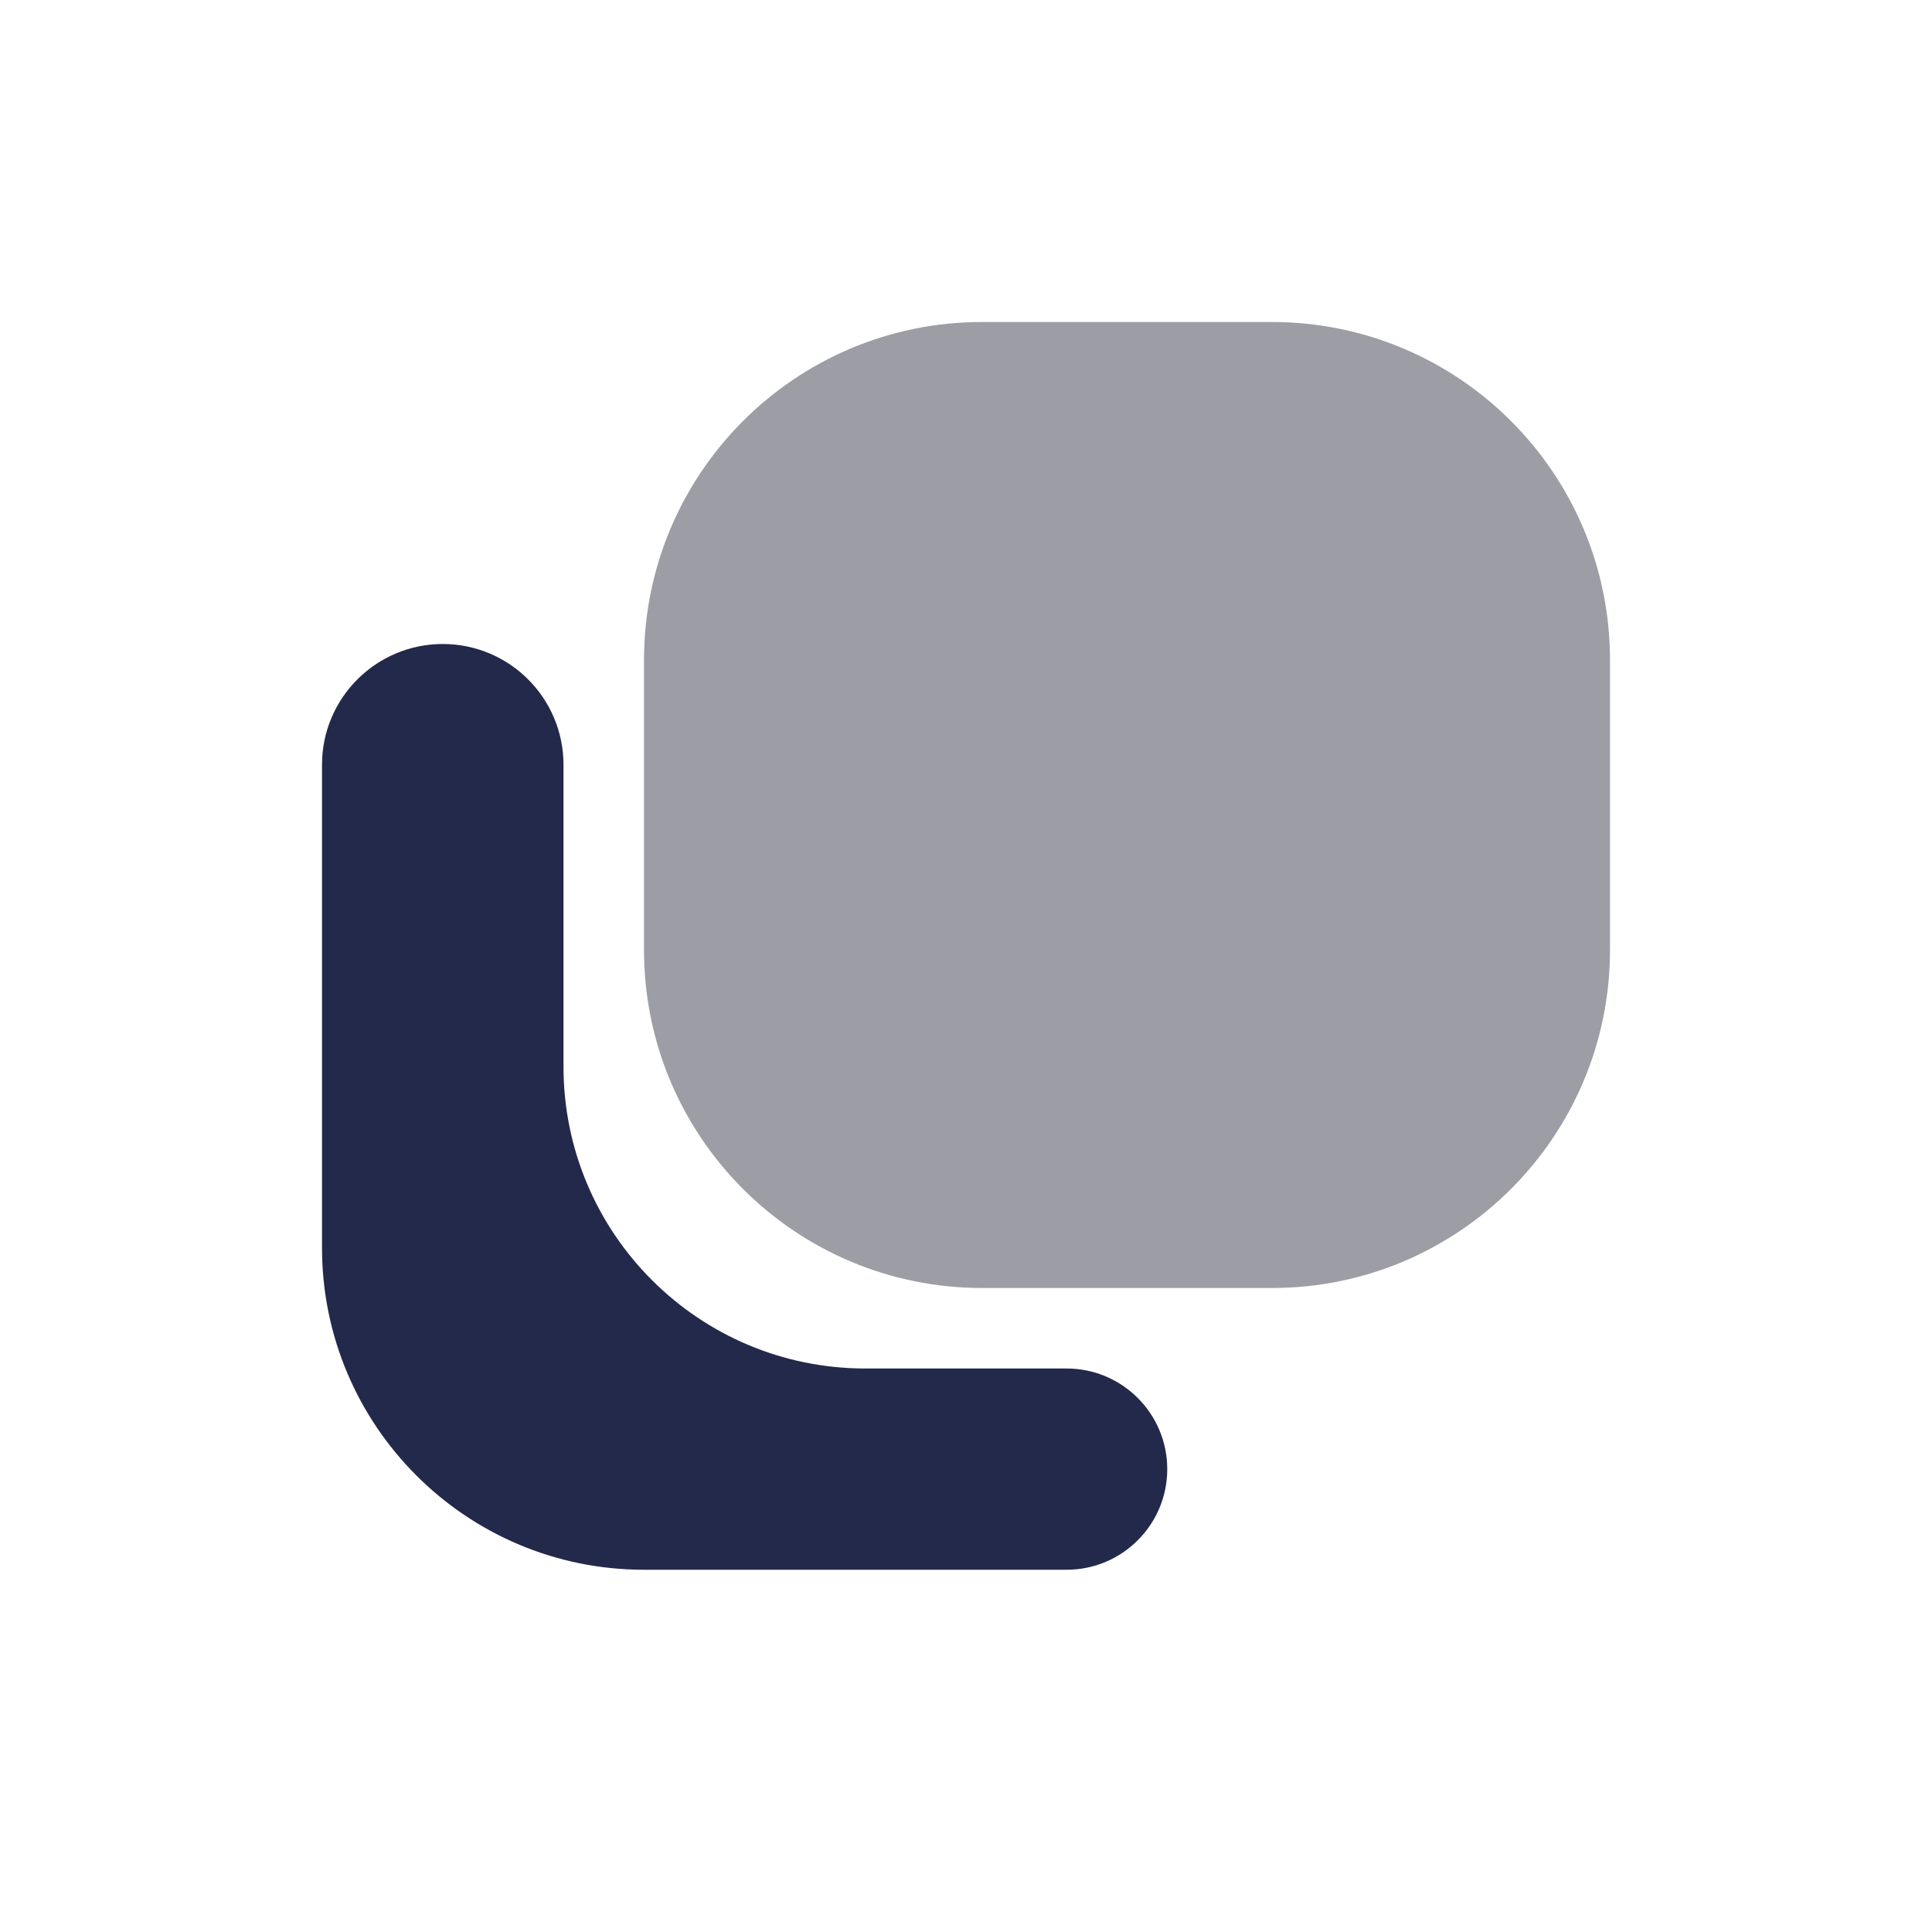 <svg width="24" height="24" viewBox="0 0 24 24" fill="none" xmlns="http://www.w3.org/2000/svg">
<path d="M15.8 4H12.2C9.88 4 8 5.88 8 8.2V11.8C8 14.12 9.88 16 12.2 16H15.8C18.12 16 20 14.12 20 11.8V8.2C20 5.88 18.12 4 15.8 4Z" fill="#9D9EA5"/>
<path d="M10.75 17H13.25C13.94 17 14.5 17.56 14.5 18.25C14.5 18.94 13.94 19.5 13.25 19.5H8C5.791 19.5 4 17.709 4 15.5V9.5C4 8.672 4.672 8 5.5 8C6.328 8 7 8.672 7 9.5V13.25C7 15.321 8.679 17 10.75 17Z" fill="#23294A"/>
</svg>
